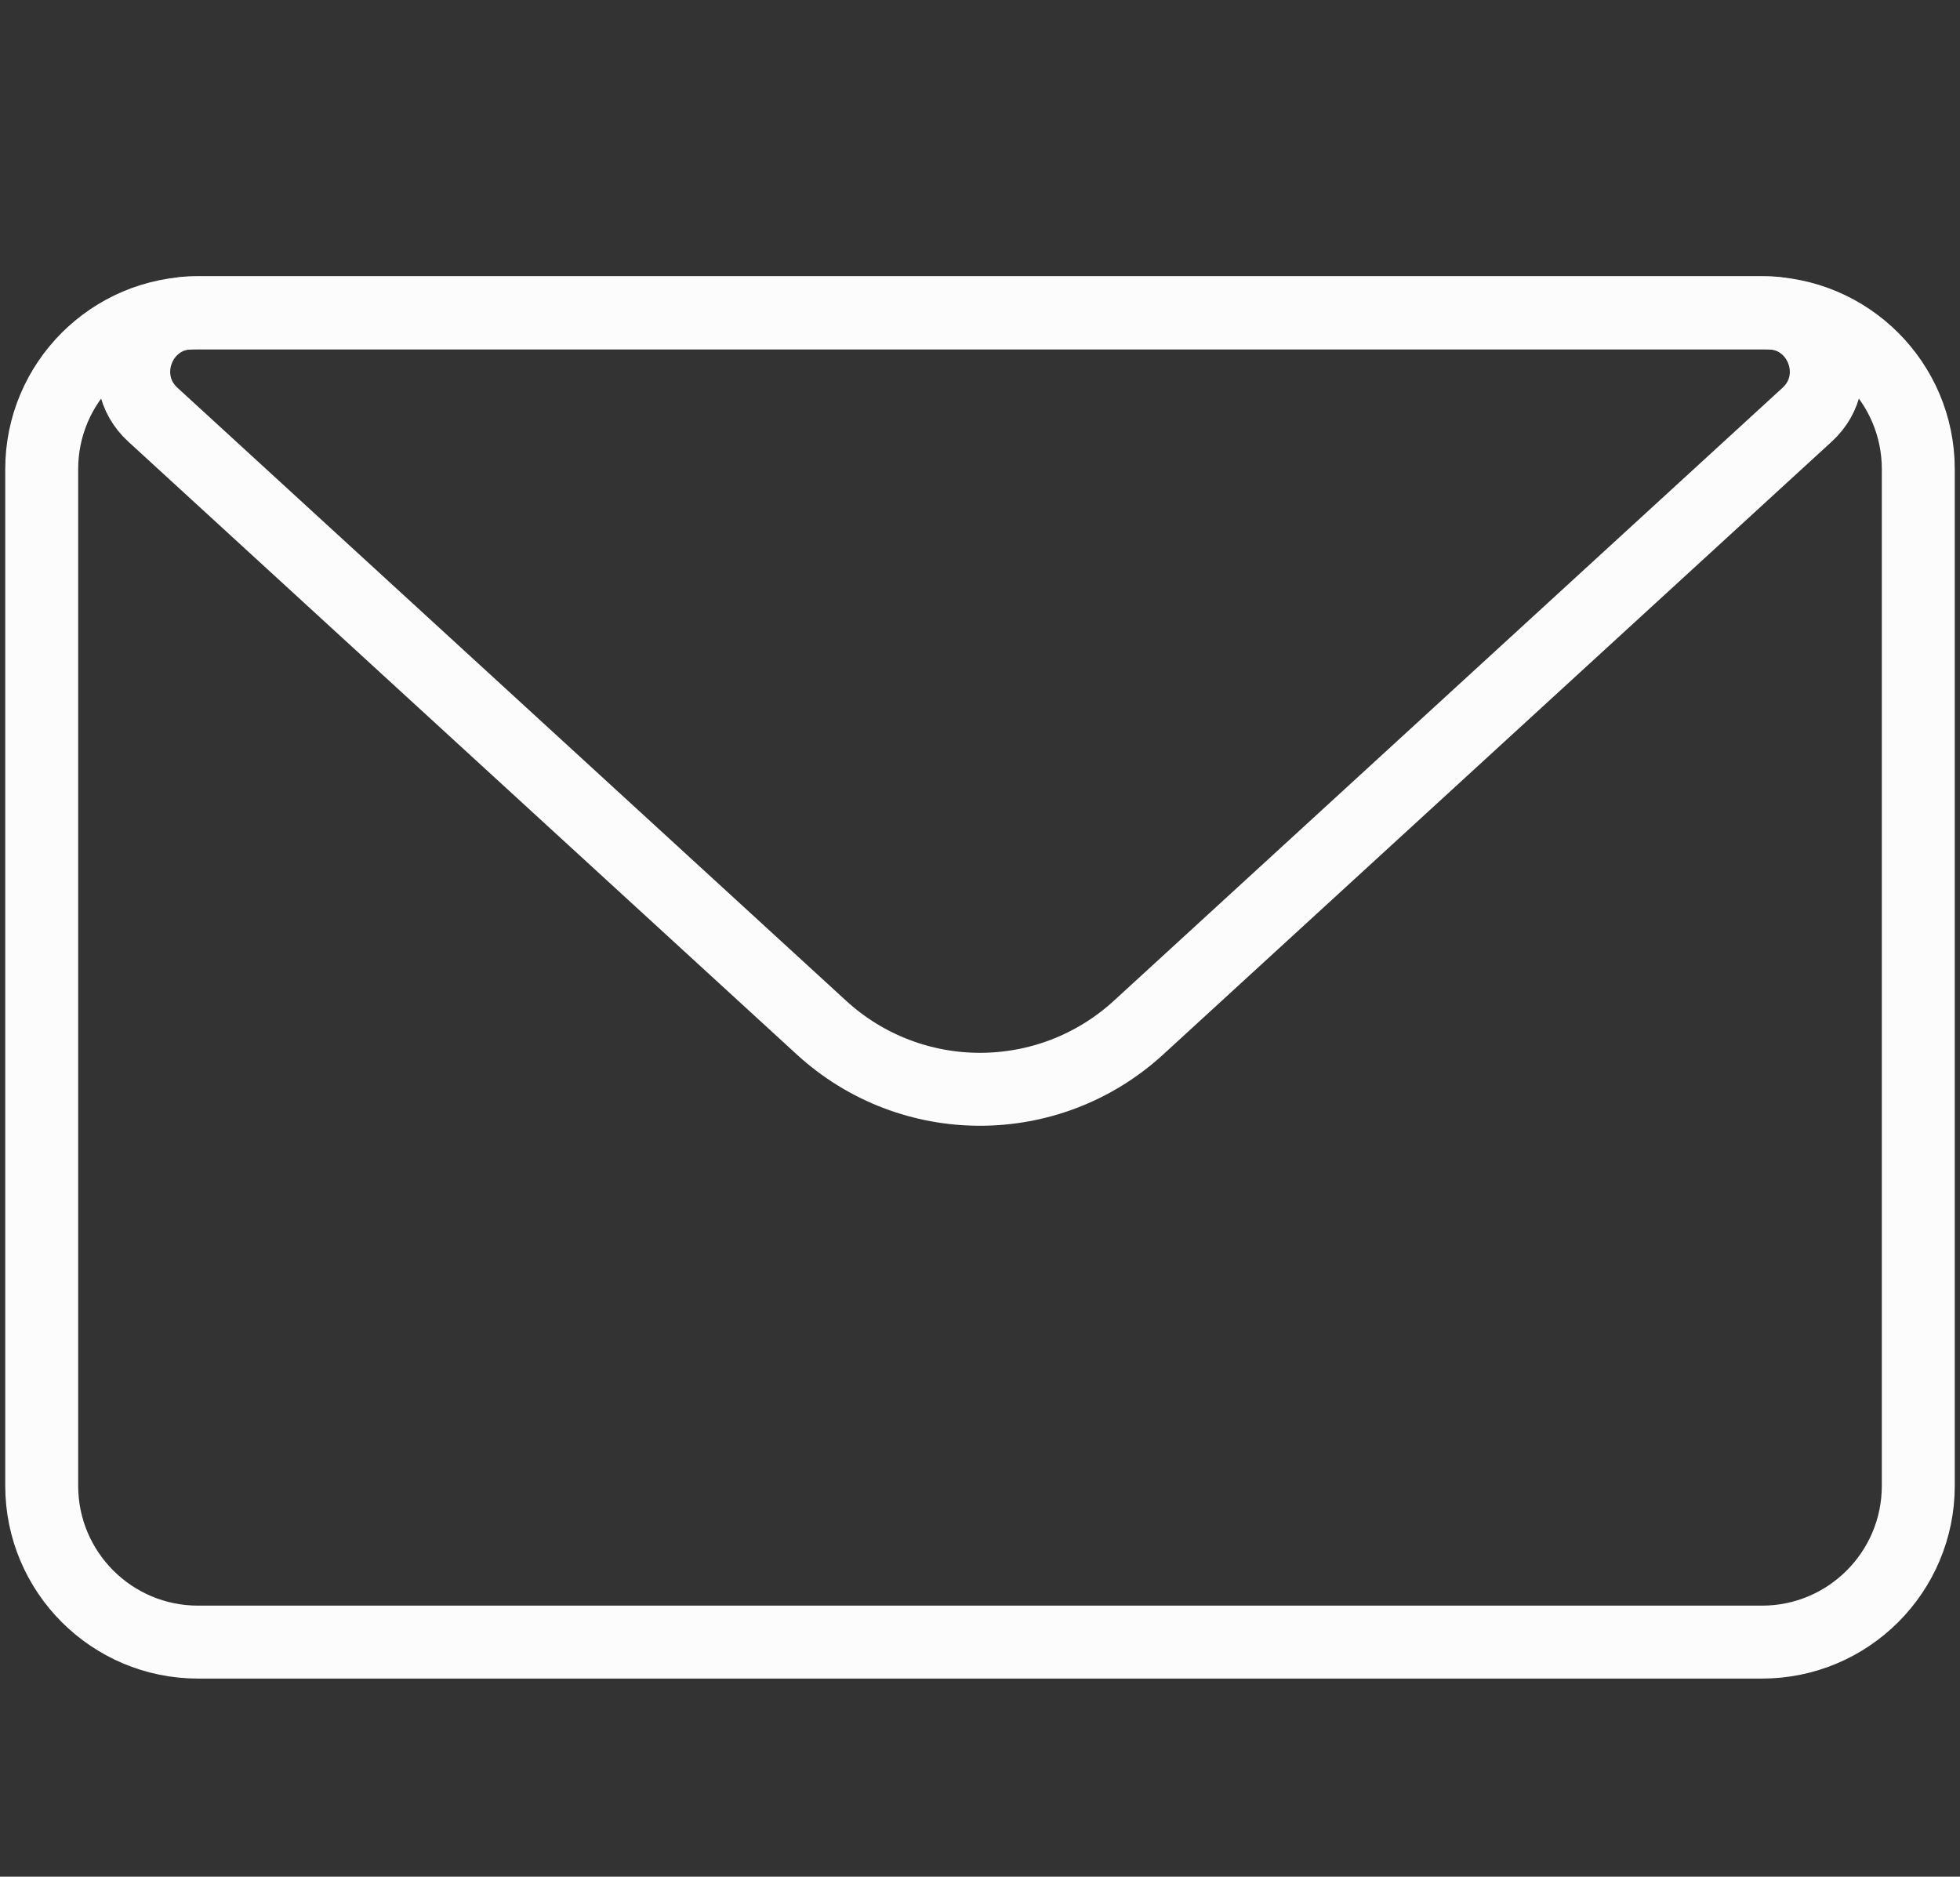 <svg fill="none" height="45" viewBox="0 0 47 45" width="47" xmlns="http://www.w3.org/2000/svg"><rect x="0" y="0" width="47" height="45" fill="#333333" stroke="none"/><g stroke="#fcfcfc" stroke-linejoin="round" stroke-width="1.749"><path d="m1 11.25c0-2.071 1.679-3.75 3.75-3.75h37.5c2.071 0 3.75 1.679 3.75 3.75v24.375c0 2.071-1.679 3.75-3.75 3.75h-37.5c-2.071 0-3.75-1.679-3.75-3.75z"/><path d="m3.665 9.943c-.945-.867-.332-2.443.95-2.443h37.77c1.282 0 1.896 1.576.95 2.443l-16.034 14.698c-2.151 1.971-5.451 1.971-7.602 0z"/></g></svg>